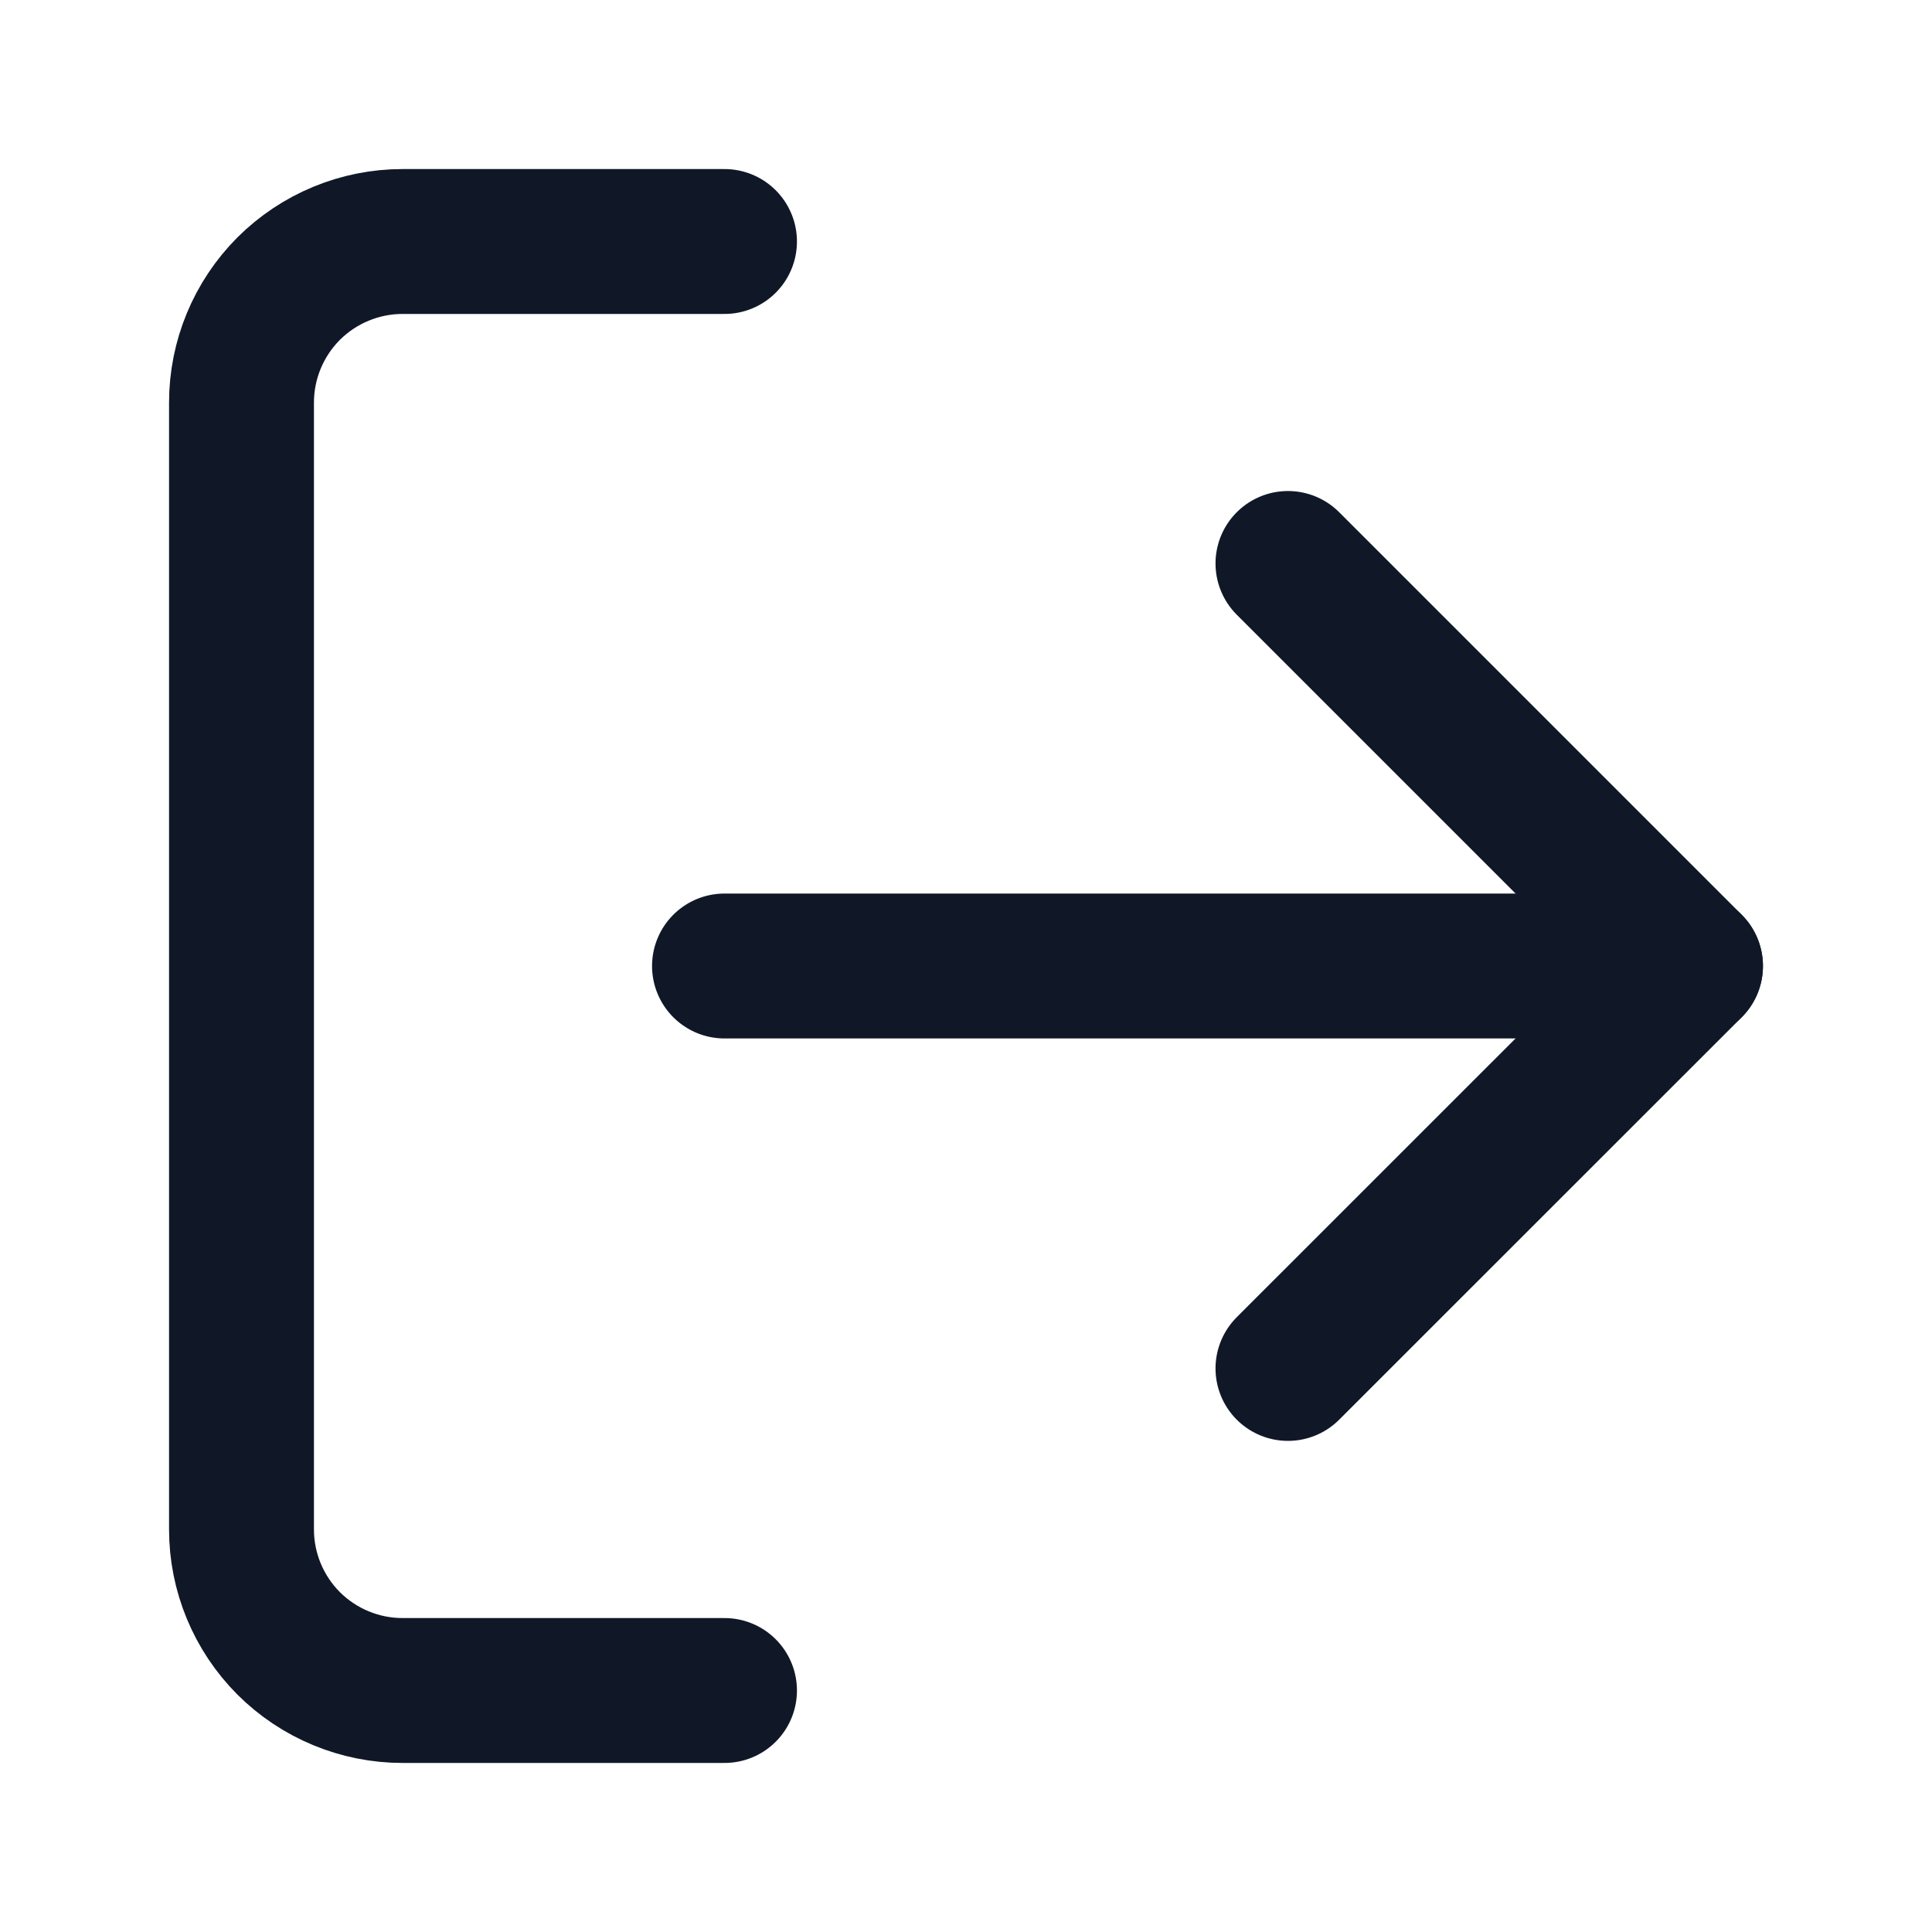 <svg width="20" height="20" viewBox="0 0 20 20" fill="none" xmlns="http://www.w3.org/2000/svg">
<path d="M7.5 17.5H4.167C3.725 17.5 3.301 17.324 2.988 17.012C2.676 16.699 2.5 16.275 2.5 15.833V4.167C2.5 3.725 2.676 3.301 2.988 2.988C3.301 2.676 3.725 2.5 4.167 2.5H7.5" stroke="#101828" stroke-width="1.5" stroke-linecap="round" stroke-linejoin="round"/>
<path d="M13.333 14.166L17.5 10L13.333 5.833" stroke="#101828" stroke-width="1.5" stroke-linecap="round" stroke-linejoin="round"/>
<path d="M17.5 10H7.5" stroke="#101828" stroke-width="1.5" stroke-linecap="round" stroke-linejoin="round"/>
</svg>

